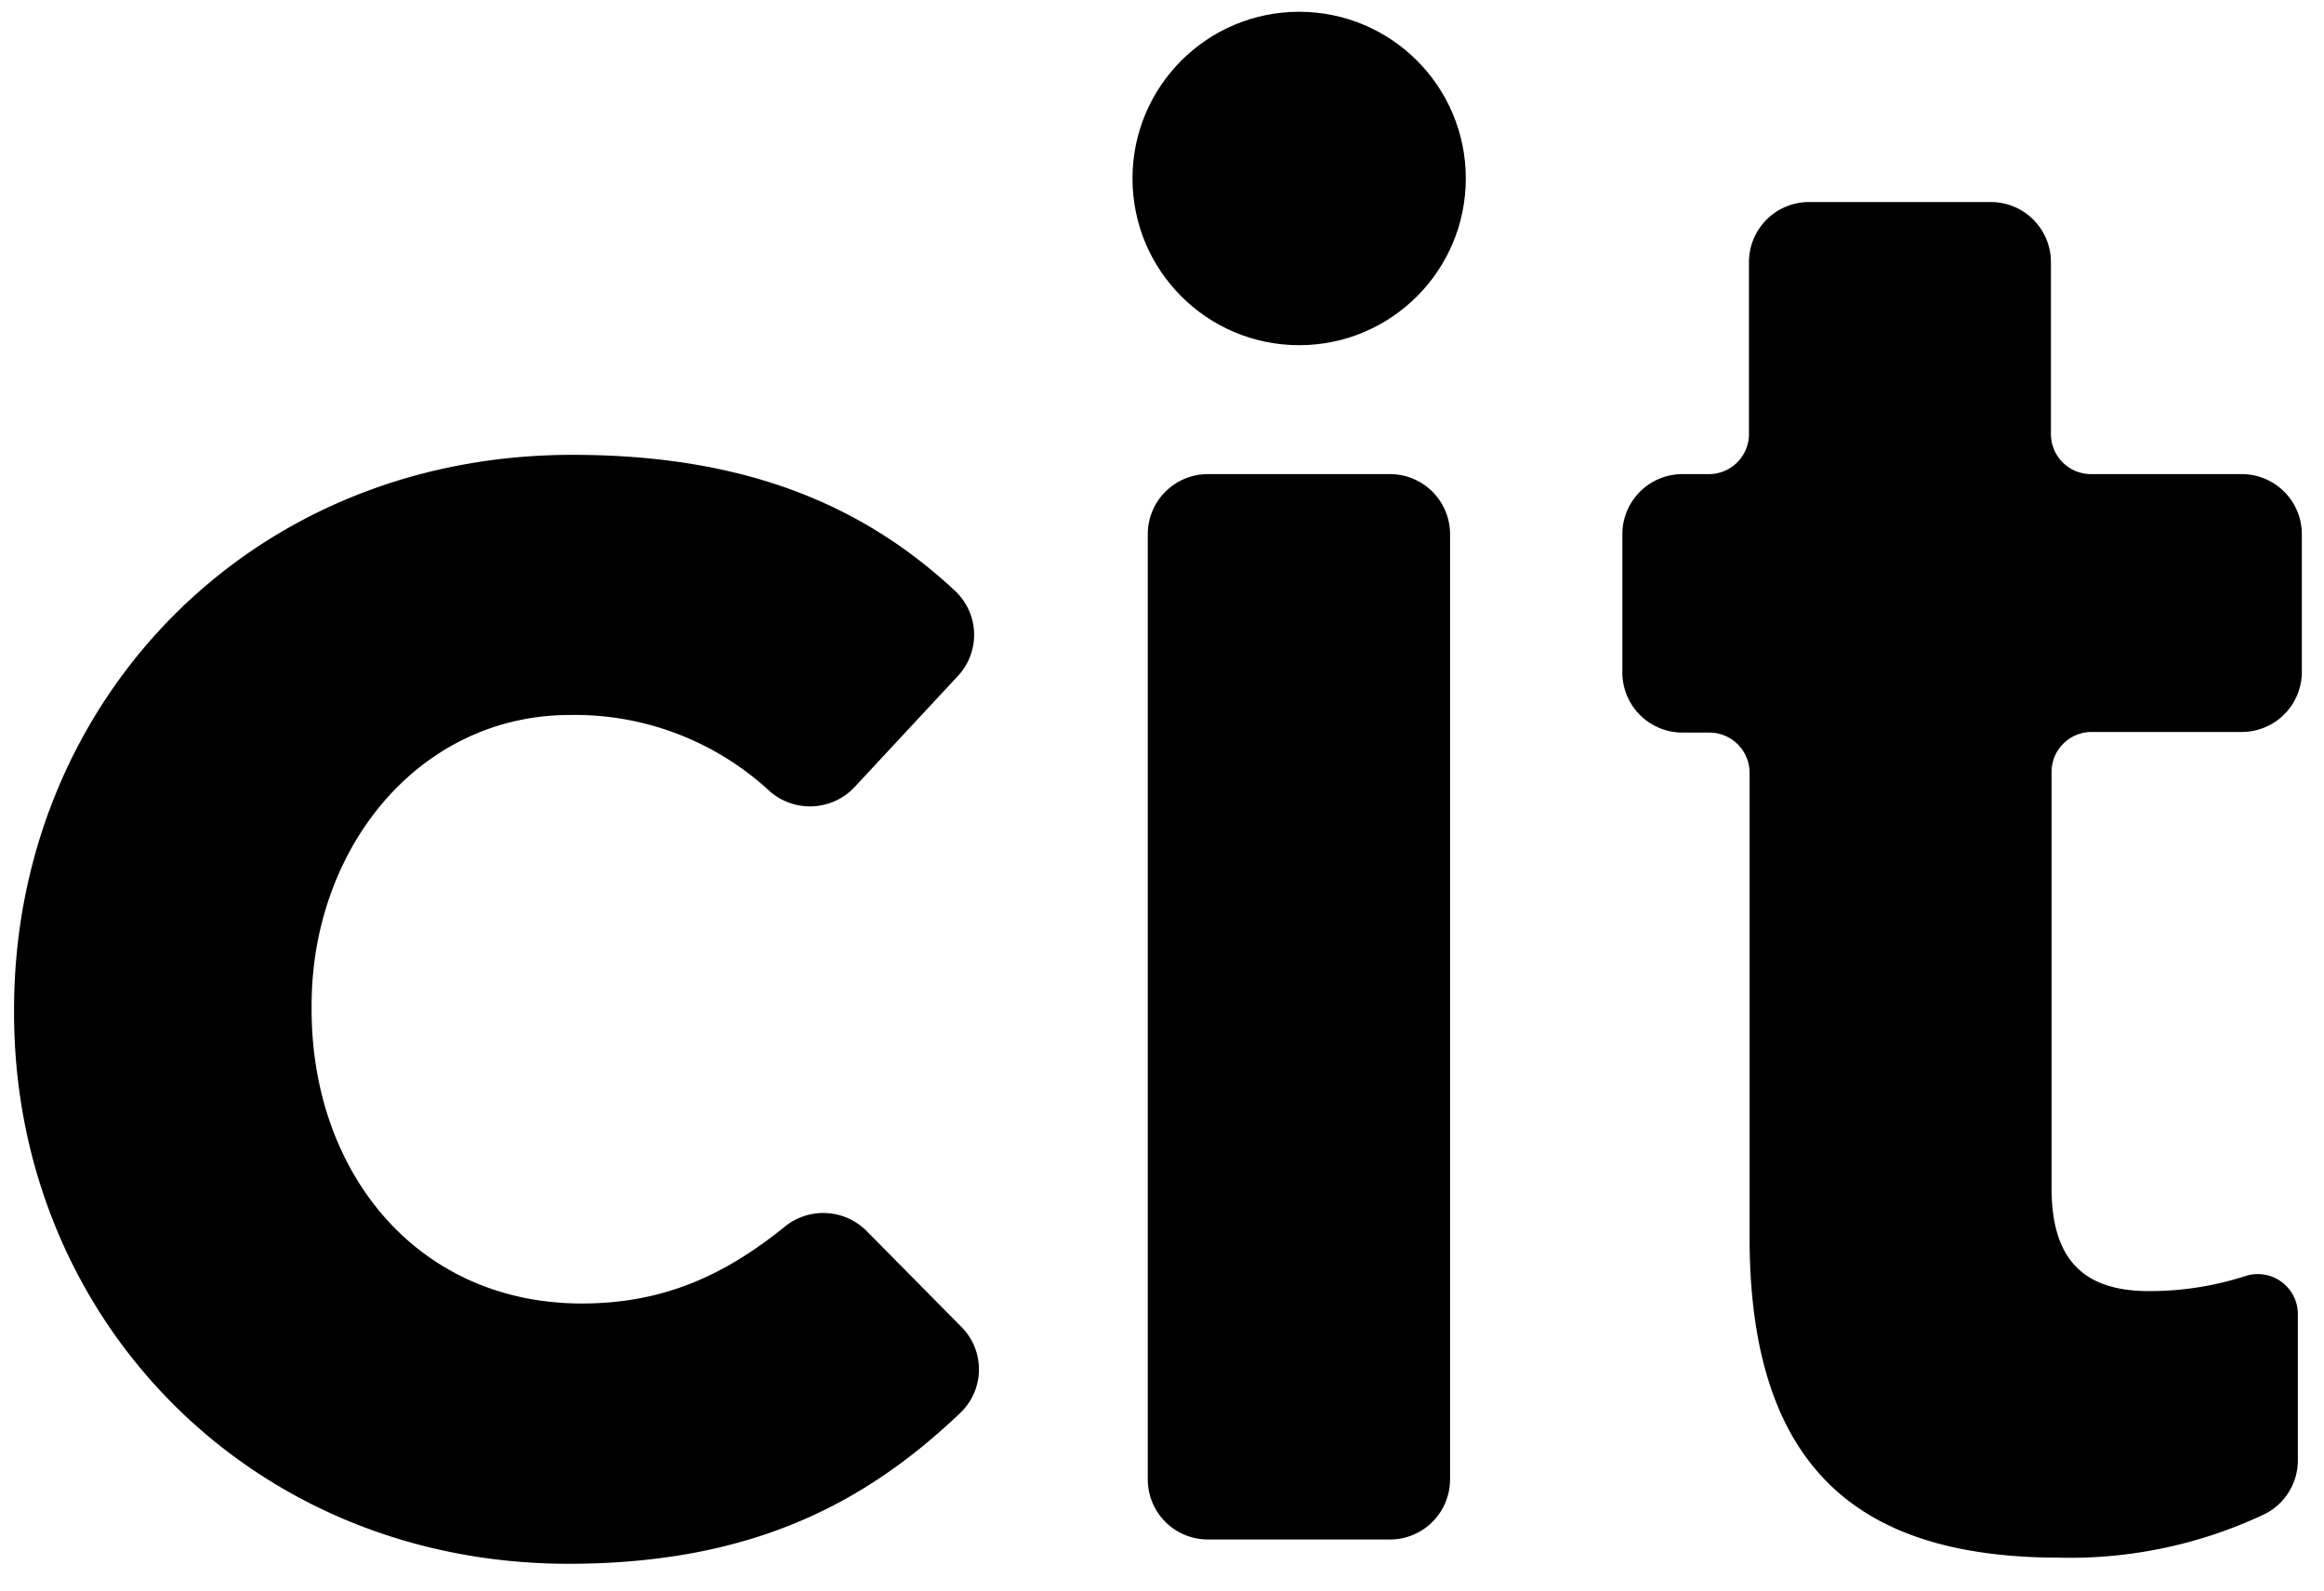 <svg xmlns="http://www.w3.org/2000/svg" viewBox="0 0 152 104"><path d="M.92 66.23V66c0-19.89 15.21-36.26 36.52-36.26 11.32 0 19 3.29 25 8.87a3.94 3.94 0 01.22 5.58l-6.8 7.31a4 4 0 01-5.5.25 18.76 18.76 0 00-13.08-5c-9.88 0-16.9 8.71-16.9 19V66c0 10.65 6.89 19.23 17.68 19.23 5.41 0 9.44-1.91 13.35-5.09a4 4 0 015.24.32l6.24 6.31a3.93 3.93 0 01-.09 5.62c-6.17 5.88-13.62 9.86-25.65 9.86C16.26 102.22.92 86.11.92 66.23zM79 31h11.91a3.93 3.93 0 013.93 3.93v61.8a3.93 3.93 0 01-3.93 3.93H79a3.93 3.93 0 01-3.93-3.93V34.94A3.93 3.93 0 0179 31z"/><circle cx="84.97" cy="11.67" r="10.9"/><path d="M114.43 80.91V50.52a2.63 2.63 0 00-2.63-2.62H110a3.93 3.93 0 01-3.89-3.9v-9a3.93 3.93 0 013.89-4h1.76a2.62 2.62 0 002.63-2.62V17.14a3.93 3.93 0 013.93-3.93h11.89a3.93 3.93 0 013.93 3.93v11.25A2.62 2.62 0 00136.8 31h9.82a3.93 3.93 0 013.93 3.93v9a3.93 3.93 0 01-3.93 3.93h-9.82a2.62 2.62 0 00-2.62 2.62v27.18c0 4.55 1.95 6.76 6.37 6.76a20.47 20.47 0 006.36-1 2.62 2.62 0 013.38 2.58v9.5a3.93 3.93 0 01-2.17 3.5 29.8 29.8 0 01-13.42 2.85c-12.09-.02-20.27-4.85-20.27-20.94z"/></svg>